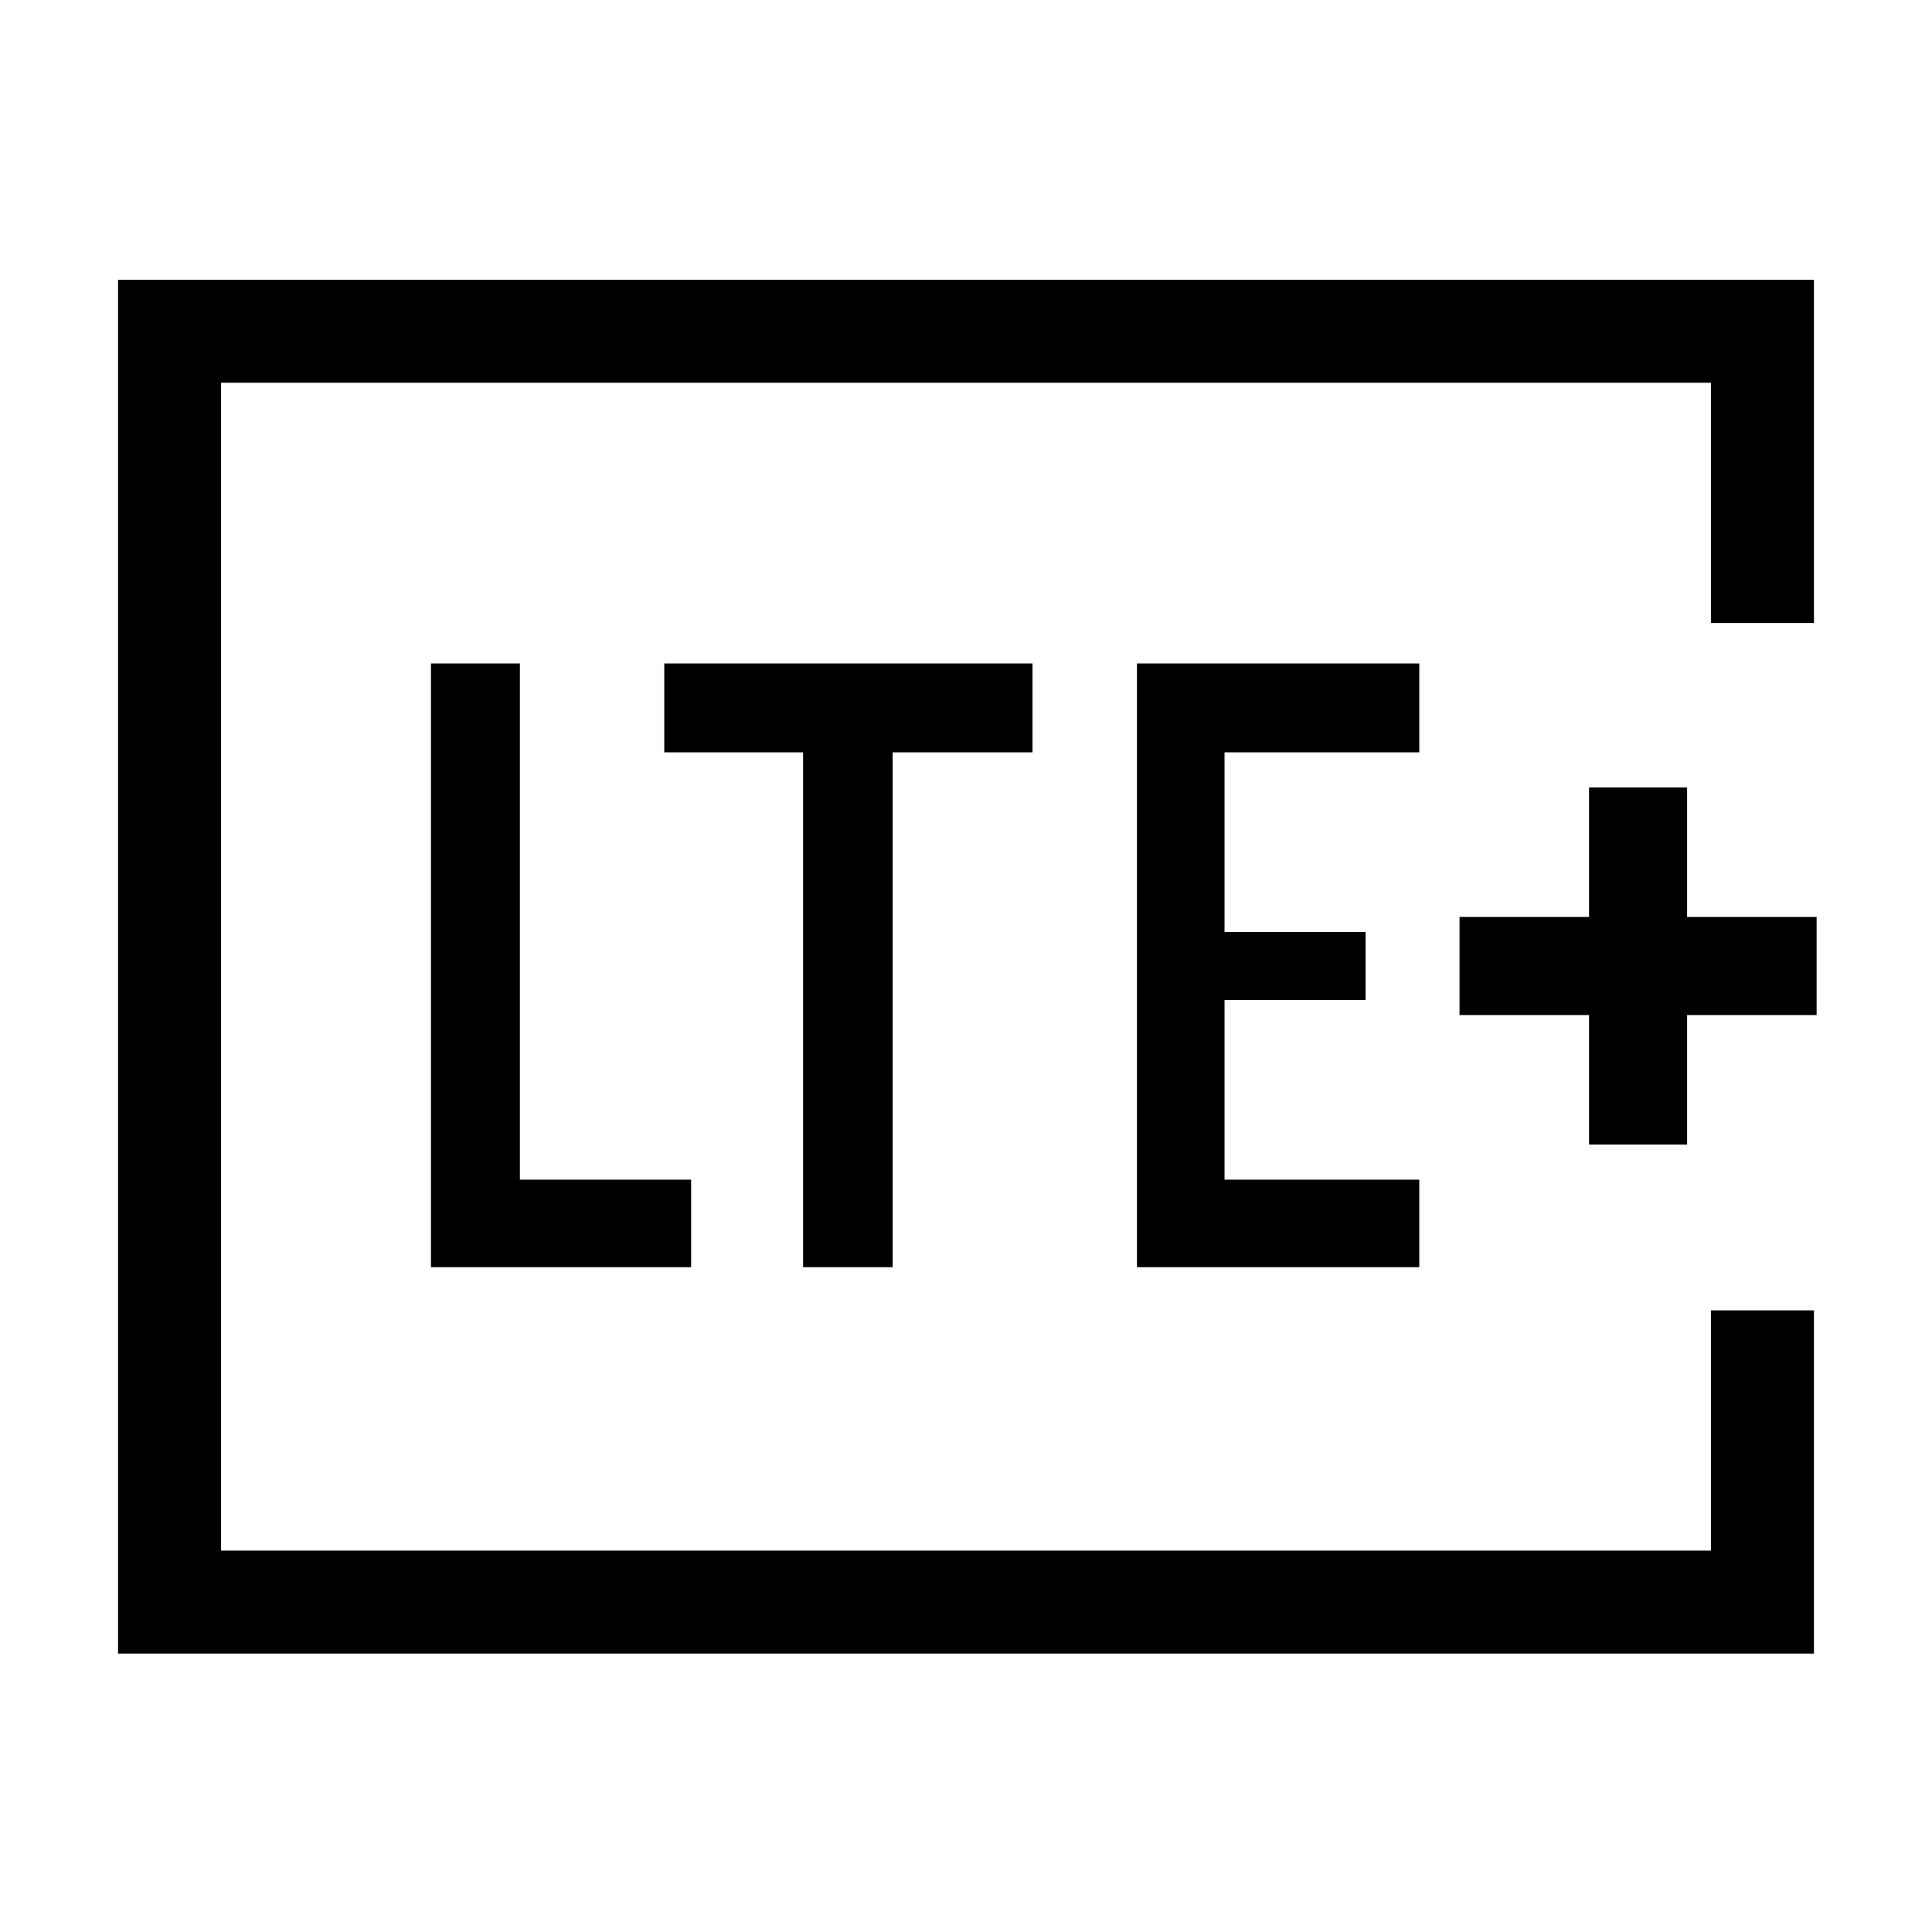 <svg xmlns="http://www.w3.org/2000/svg" height="40" viewBox="0 96 960 960" width="40"><path d="M109.846 866.487V286.179v580.308Zm791.487-460.923h-51.179V286.179H109.846v580.308h740.308V747.102h51.179v170.565H58.667V235h842.666v170.564Zm-687.18 320.103H343.41v-43.513h-85.077V425.667h-44.18v300Zm184.898 0h44.513V469.846h69.487v-44.179H330.077v44.179h68.974v255.821Zm165.898 0h140.282v-43.513h-96.77v-89.231h70.103v-33.846h-70.103v-89.231h96.77v-44.179H564.949v300Zm224.641-60.949h48.718v-64.359h64.359v-48.718h-64.359v-64.359H789.59v64.359h-64.359v48.718h64.359v64.359Z"/></svg>